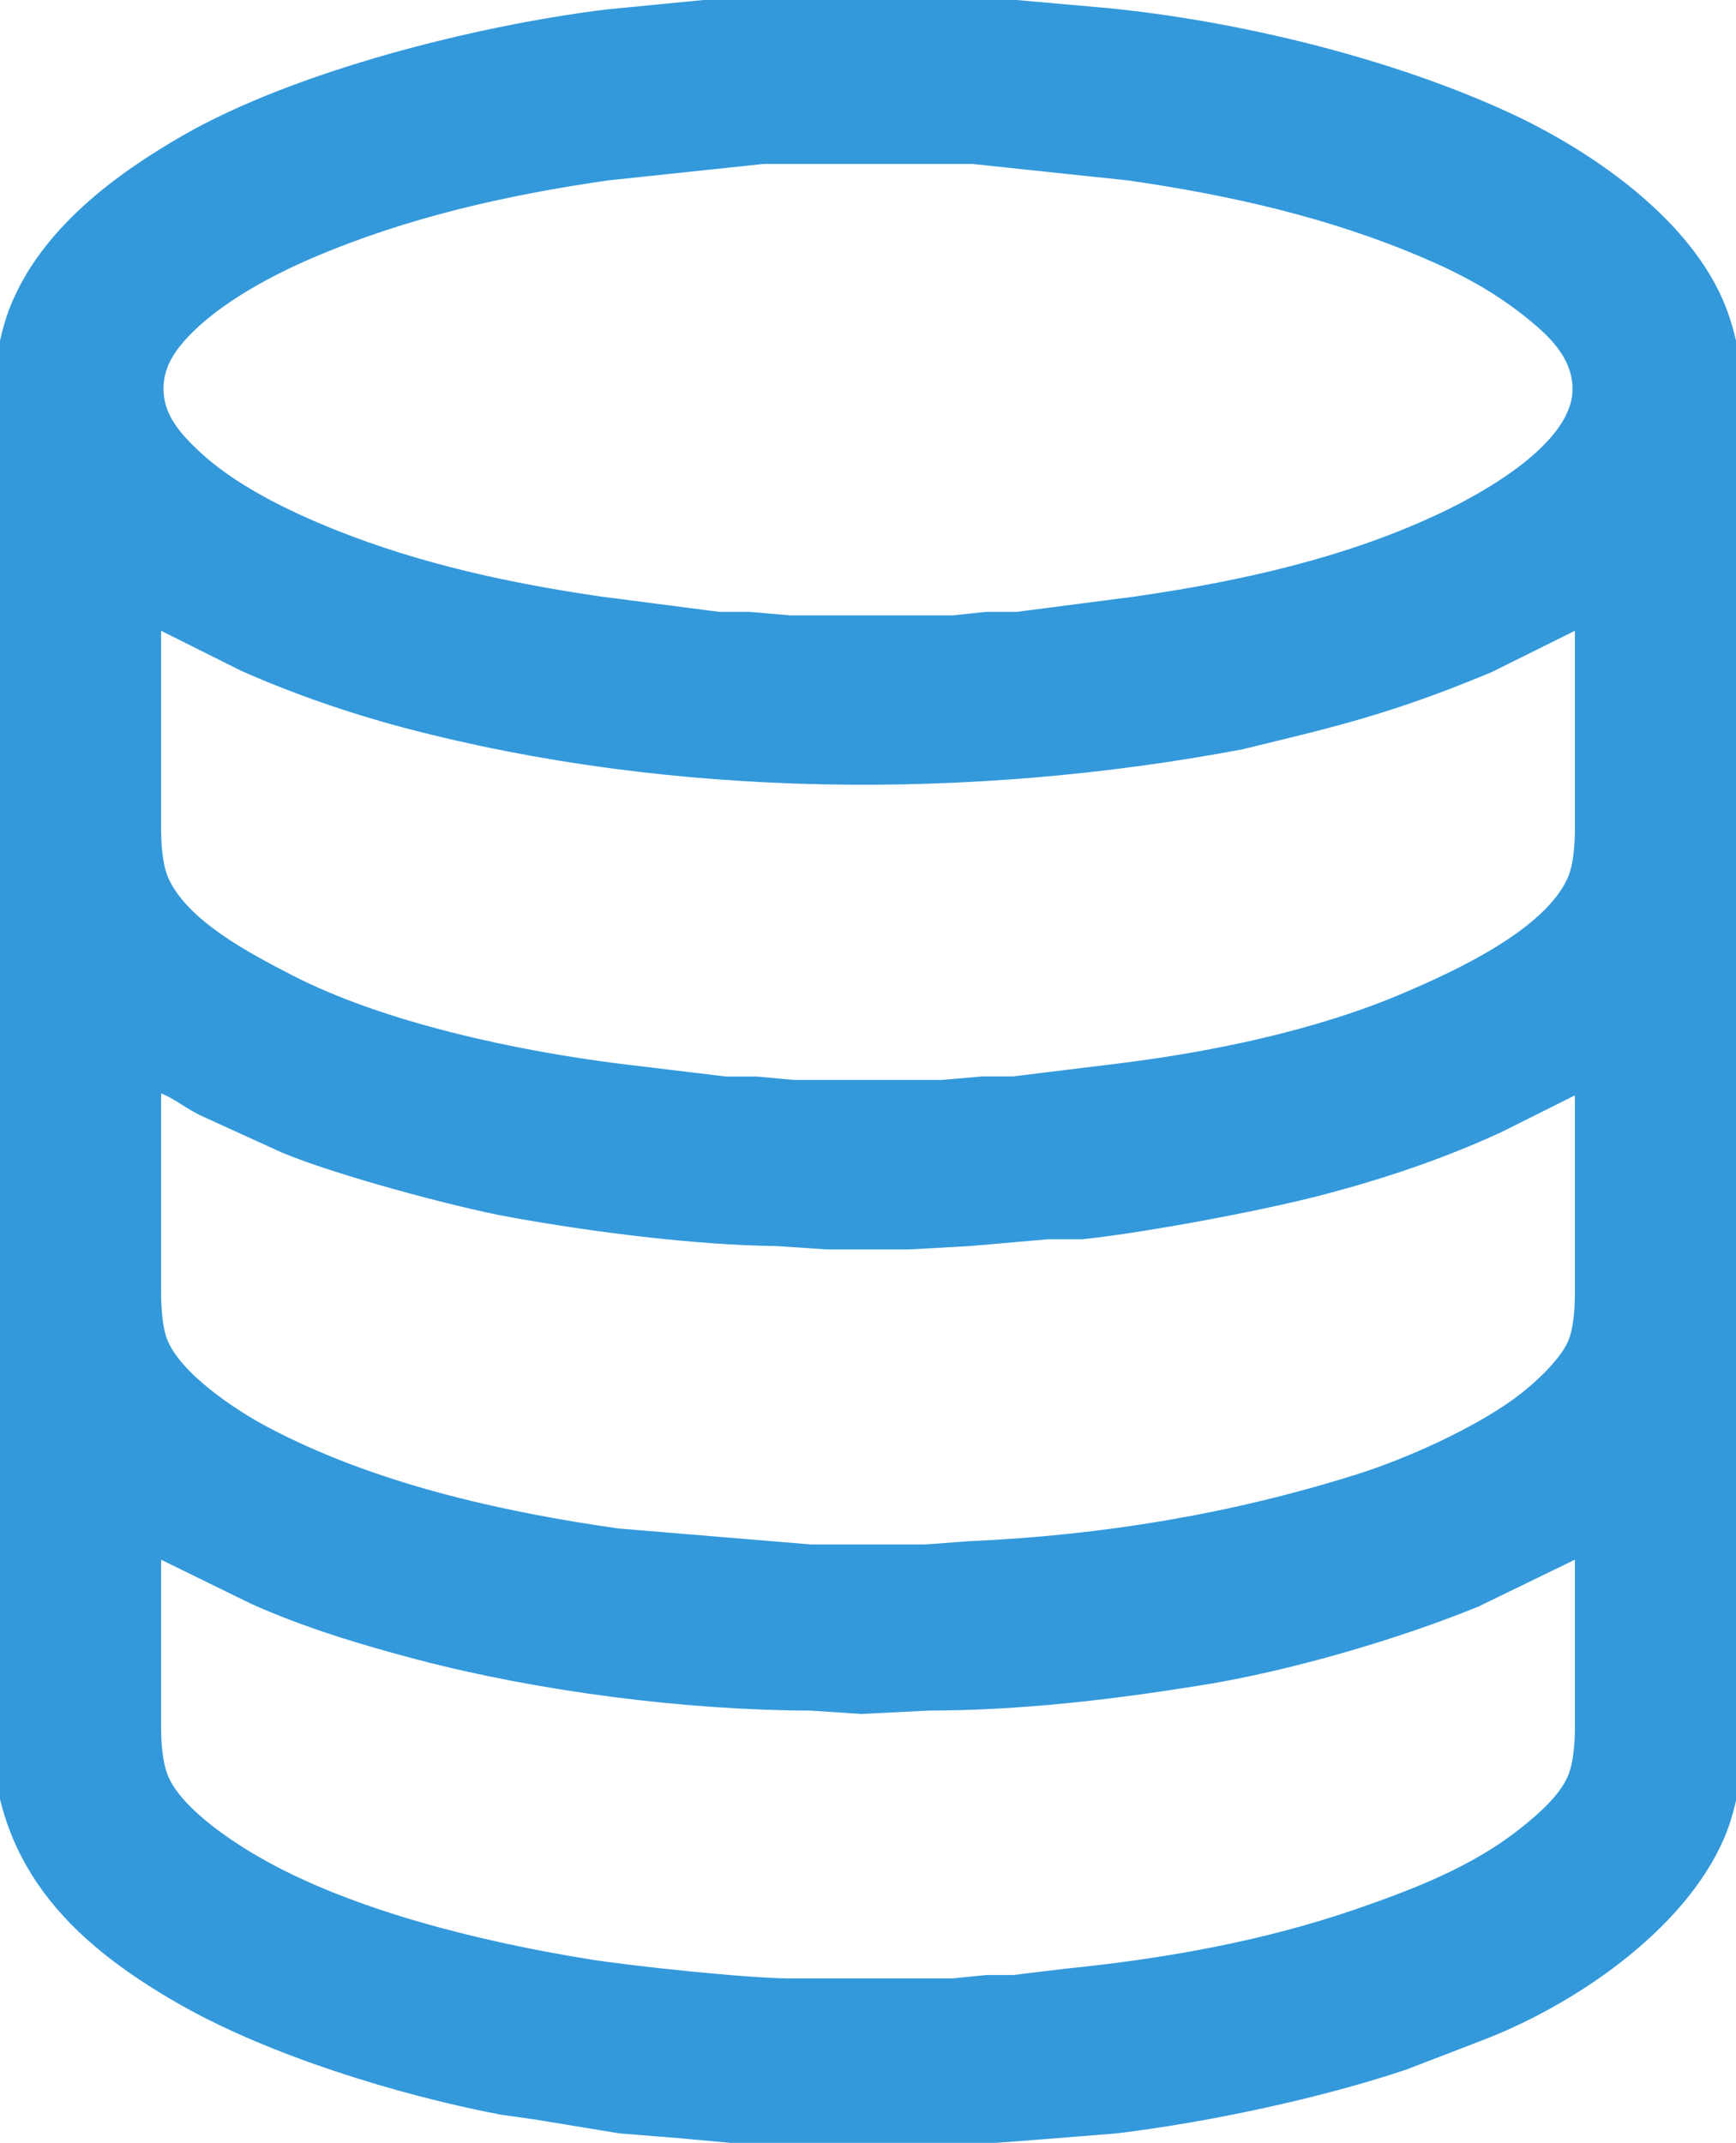 <?xml version="1.0" encoding="UTF-8" standalone="no"?>
<!DOCTYPE svg PUBLIC "-//W3C//DTD SVG 20010904//EN"
              "http://www.w3.org/TR/2001/REC-SVG-20010904/DTD/svg10.dtd">

<svg xmlns="http://www.w3.org/2000/svg"
     width="1.707in" height="2.107in"
     viewBox="0 0 512 632">
  <path id="Seleção"
        fill="#3399db" stroke="#3399db" stroke-width="5"
        d="M 223.00,1.21
           C 223.00,1.21 211.00,2.17 211.00,2.17
             211.00,2.17 179.00,5.29 179.00,5.29
             141.18,9.95 87.91,23.27 55.00,42.22
             35.26,53.60 14.37,69.17 5.47,91.00
             1.73,100.20 0.02,113.08 0.00,123.00
             0.00,123.00 0.00,509.00 0.00,509.00
             0.06,547.97 21.61,570.33 54.00,588.85
             80.29,603.88 118.18,615.48 148.00,621.20
             148.00,621.20 158.00,622.61 158.00,622.61
             158.00,622.61 183.00,626.72 183.00,626.72
             183.00,626.72 201.00,628.17 201.00,628.17
             201.00,628.17 221.00,630.00 221.00,630.00
             221.00,630.00 240.00,631.00 240.00,631.00
             240.00,631.00 271.00,631.00 271.00,631.00
             271.00,631.00 287.00,630.00 287.00,630.00
             287.00,630.00 311.00,628.17 311.00,628.17
             311.00,628.17 329.00,626.72 329.00,626.72
             355.43,623.54 388.82,616.49 414.00,608.00
             414.00,608.00 436.00,599.53 436.00,599.53
             462.54,589.44 494.82,567.77 506.28,541.00
             510.19,531.87 511.98,518.91 512.00,509.00
             512.00,509.00 512.00,123.00 512.00,123.00
             511.98,112.01 510.16,99.08 505.65,89.00
             494.95,65.08 467.20,46.16 444.00,35.46
             409.17,19.40 364.18,8.53 326.00,4.83
             326.00,4.83 293.00,1.91 293.00,1.91
             293.00,1.91 281.00,1.21 281.00,1.21
             281.00,1.21 223.00,1.21 223.00,1.21 Z
           M 256.00,45.86
           C 256.00,45.86 287.00,45.86 287.00,45.86
             287.00,45.86 333.00,50.73 333.00,50.73
             363.29,55.10 392.77,61.73 421.00,73.85
             433.71,79.30 444.49,85.33 454.99,94.44
             461.52,100.11 466.82,106.98 466.24,116.00
             465.17,132.62 439.62,147.08 426.00,153.53
             397.45,167.06 366.07,173.92 335.00,178.43
             335.00,178.43 300.00,182.96 300.00,182.96
             300.00,182.96 291.00,182.96 291.00,182.96
             291.00,182.96 281.00,184.00 281.00,184.00
             281.00,184.00 233.00,184.00 233.00,184.00
             233.00,184.00 221.00,182.96 221.00,182.96
             221.00,182.96 212.00,182.96 212.00,182.96
             212.00,182.96 177.00,178.43 177.00,178.43
             150.02,174.51 123.42,168.77 98.00,158.60
             84.08,153.03 67.95,145.22 57.00,134.91
             51.44,129.68 46.27,123.94 45.76,116.00
             45.23,107.77 49.42,101.77 55.05,96.18
             64.47,86.84 78.85,79.06 91.00,73.85
             119.16,61.76 148.78,55.09 179.00,50.73
             179.00,50.73 225.00,45.86 225.00,45.86
             225.00,45.86 256.00,45.86 256.00,45.86 Z
           M 467.00,182.00
           C 467.00,182.00 467.00,244.00 467.00,244.00
             466.99,248.92 466.65,255.44 464.64,259.96
             457.45,276.15 430.59,288.48 415.00,295.15
             388.69,306.41 357.34,312.84 329.00,316.28
             329.00,316.28 299.00,319.96 299.00,319.96
             299.00,319.96 290.00,319.96 290.00,319.96
             290.00,319.96 278.00,321.00 278.00,321.00
             278.00,321.00 234.00,321.00 234.00,321.00
             234.00,321.00 223.00,320.00 223.00,320.00
             223.00,320.00 214.00,320.00 214.00,320.00
             214.00,320.00 183.00,316.28 183.00,316.28
             152.24,312.45 112.56,304.07 85.00,289.84
             72.46,283.36 53.36,273.49 47.36,259.96
             45.35,255.44 45.01,248.92 45.00,244.00
             45.00,244.00 45.00,182.00 45.00,182.00
             45.00,182.00 72.00,195.49 72.00,195.49
             87.09,202.22 104.01,208.05 120.00,212.27
             198.65,233.01 286.30,233.58 366.00,218.54
             366.00,218.54 383.00,214.37 383.00,214.37
             403.88,209.22 419.14,204.21 439.00,195.91
             439.00,195.91 467.00,182.00 467.00,182.00 Z
           M 467.00,319.00
           C 467.00,319.00 467.00,381.00 467.00,381.00
             466.99,385.86 466.66,392.56 464.59,396.99
             461.66,403.25 453.54,410.56 448.00,414.58
             435.47,423.66 415.81,432.51 401.00,437.19
             363.57,449.01 325.17,455.33 286.00,457.04
             286.00,457.04 273.00,458.00 273.00,458.00
             273.00,458.00 239.00,458.00 239.00,458.00
             239.00,458.00 182.00,453.27 182.00,453.27
             146.98,448.28 109.44,439.82 78.00,423.22
             67.91,417.89 51.27,406.84 46.99,396.00
             45.32,391.78 45.01,385.52 45.00,381.00
             45.00,381.00 45.00,319.00 45.00,319.00
             52.27,321.08 53.89,323.52 60.00,326.63
             60.00,326.63 84.00,337.57 84.00,337.57
             99.10,343.96 134.53,353.57 151.00,356.54
             174.84,360.84 204.90,364.72 229.00,365.00
             229.00,365.00 244.00,366.00 244.00,366.00
             244.00,366.00 268.00,366.00 268.00,366.00
             268.00,366.00 286.00,365.00 286.00,365.00
             286.00,365.00 309.00,363.00 309.00,363.00
             309.00,363.00 319.00,363.00 319.00,363.00
             337.60,361.05 371.80,354.64 390.00,349.85
             407.65,345.20 425.44,339.22 442.00,331.51
             442.00,331.51 467.00,319.00 467.00,319.00 Z
           M 467.00,456.00
           C 467.00,456.00 467.00,509.00 467.00,509.00
             466.99,513.98 466.64,520.40 464.64,525.00
             461.89,531.29 455.29,536.98 450.00,541.19
             435.67,552.61 418.13,559.42 401.00,565.34
             372.93,575.05 343.46,580.22 314.00,583.17
             314.00,583.17 299.00,585.00 299.00,585.00
             299.00,585.00 291.00,585.00 291.00,585.00
             291.00,585.00 281.00,586.00 281.00,586.00
             281.00,586.00 233.00,586.00 233.00,586.00
             220.48,585.98 185.86,582.33 173.00,580.25
             141.38,575.11 102.78,565.81 75.00,549.78
             65.88,544.51 51.61,534.83 47.36,525.00
             45.36,520.36 45.01,514.02 45.00,509.00
             45.00,509.00 45.00,456.00 45.00,456.00
             45.00,456.00 75.00,470.69 75.00,470.69
             90.53,477.69 107.55,482.80 124.00,487.12
             159.30,496.38 202.55,501.94 239.00,502.00
             239.00,502.00 254.00,503.00 254.00,503.00
             254.00,503.00 274.00,502.00 274.00,502.00
             300.82,501.96 327.51,498.82 354.00,494.56
             379.41,490.48 411.18,481.27 435.00,471.55
             435.00,471.55 467.00,456.00 467.00,456.00 Z" />
</svg>
